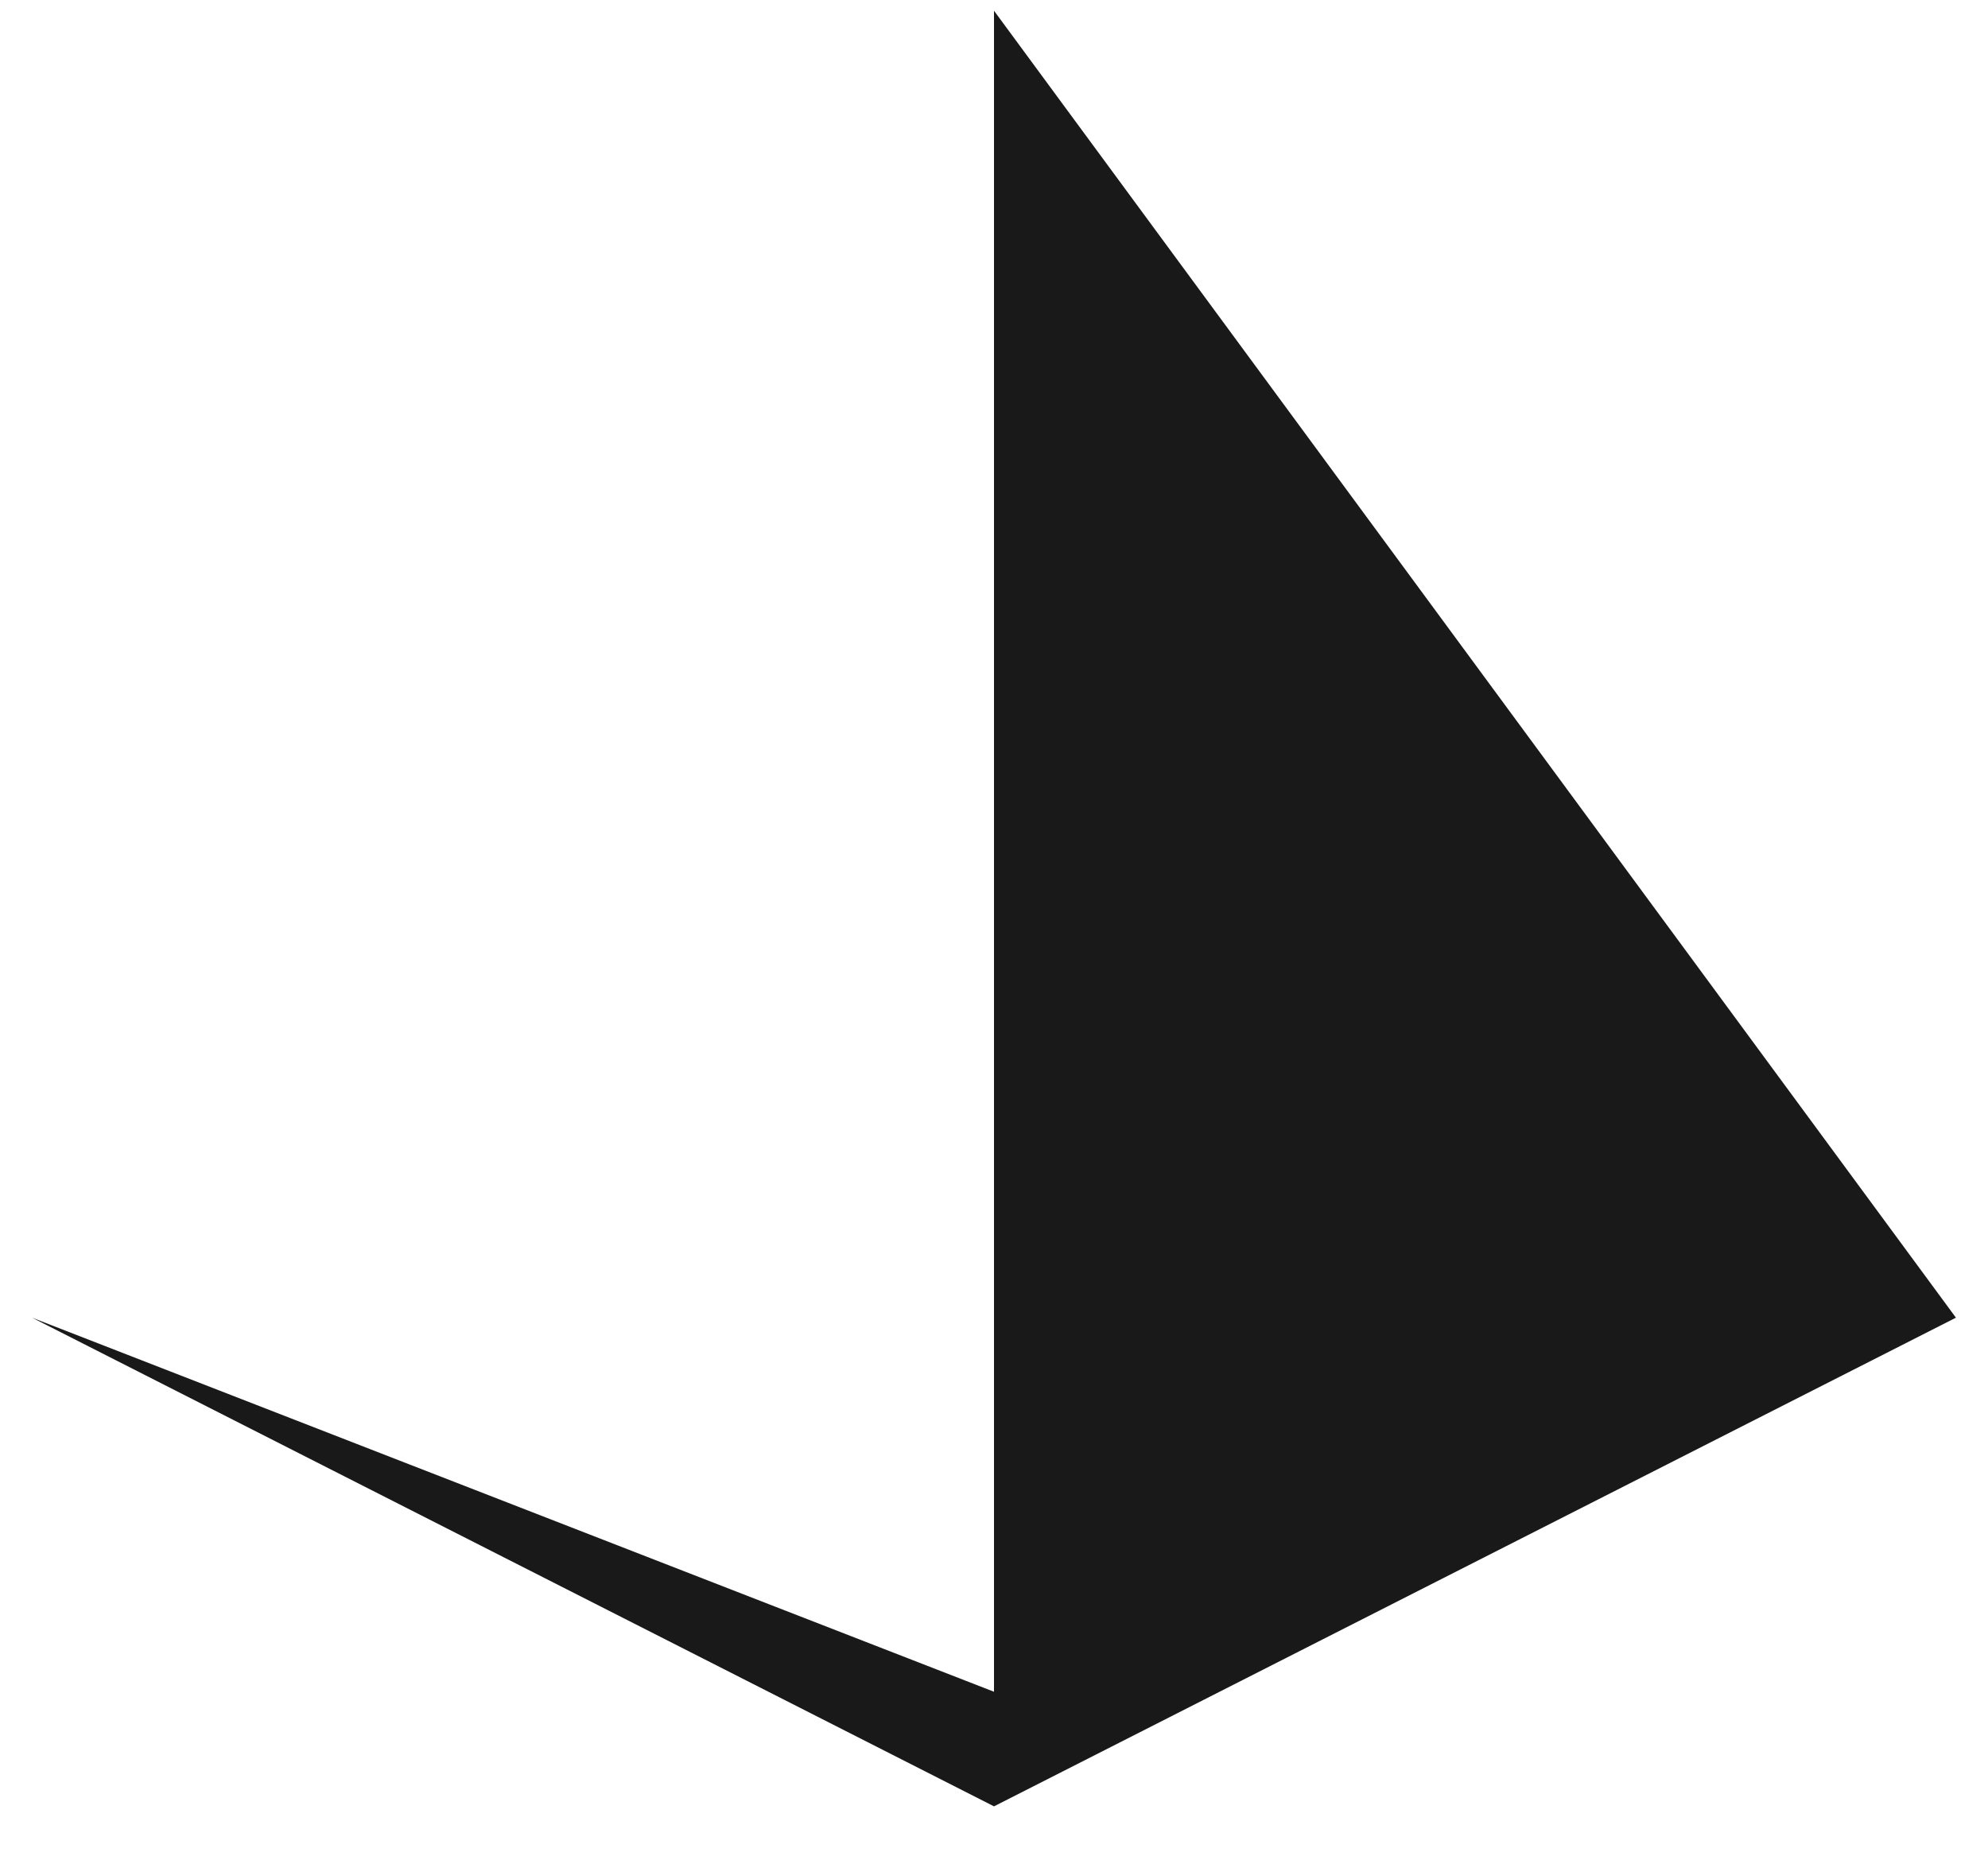 <svg width="31" height="29" viewBox="0 0 31 29" version="1.1" xmlns="http://www.w3.org/2000/svg" xmlns:xlink="http://www.w3.org/1999/xlink" xmlns:figma="http://www.figma.com/figma/ns">
<title>noun_354822_cc</title>
<desc>Created using Figma</desc>
<g id="Canvas" transform="translate(135 426)" figma:type="canvas">
<g id="noun_354822_cc" style="mix-blend-mode:normal;" figma:type="frame">
<g id="Group" style="mix-blend-mode:normal;" figma:type="frame">
<g id="Vector" style="mix-blend-mode:normal;" figma:type="vector">
<use xlink:href="#path0_fill" transform="translate(-134.5 -425.833)" fill="#000000" fill-opacity="0.9" style="mix-blend-mode:normal;"/>
</g>
</g>
</g>
</g>
<defs>
<path id="path0_fill" fill-rule="evenodd" d="M 15 26.213L 15 2.49075e-07L 30 20.38L 15 28L 0 20.38L 15 26.213Z"/>
</defs>
</svg>
